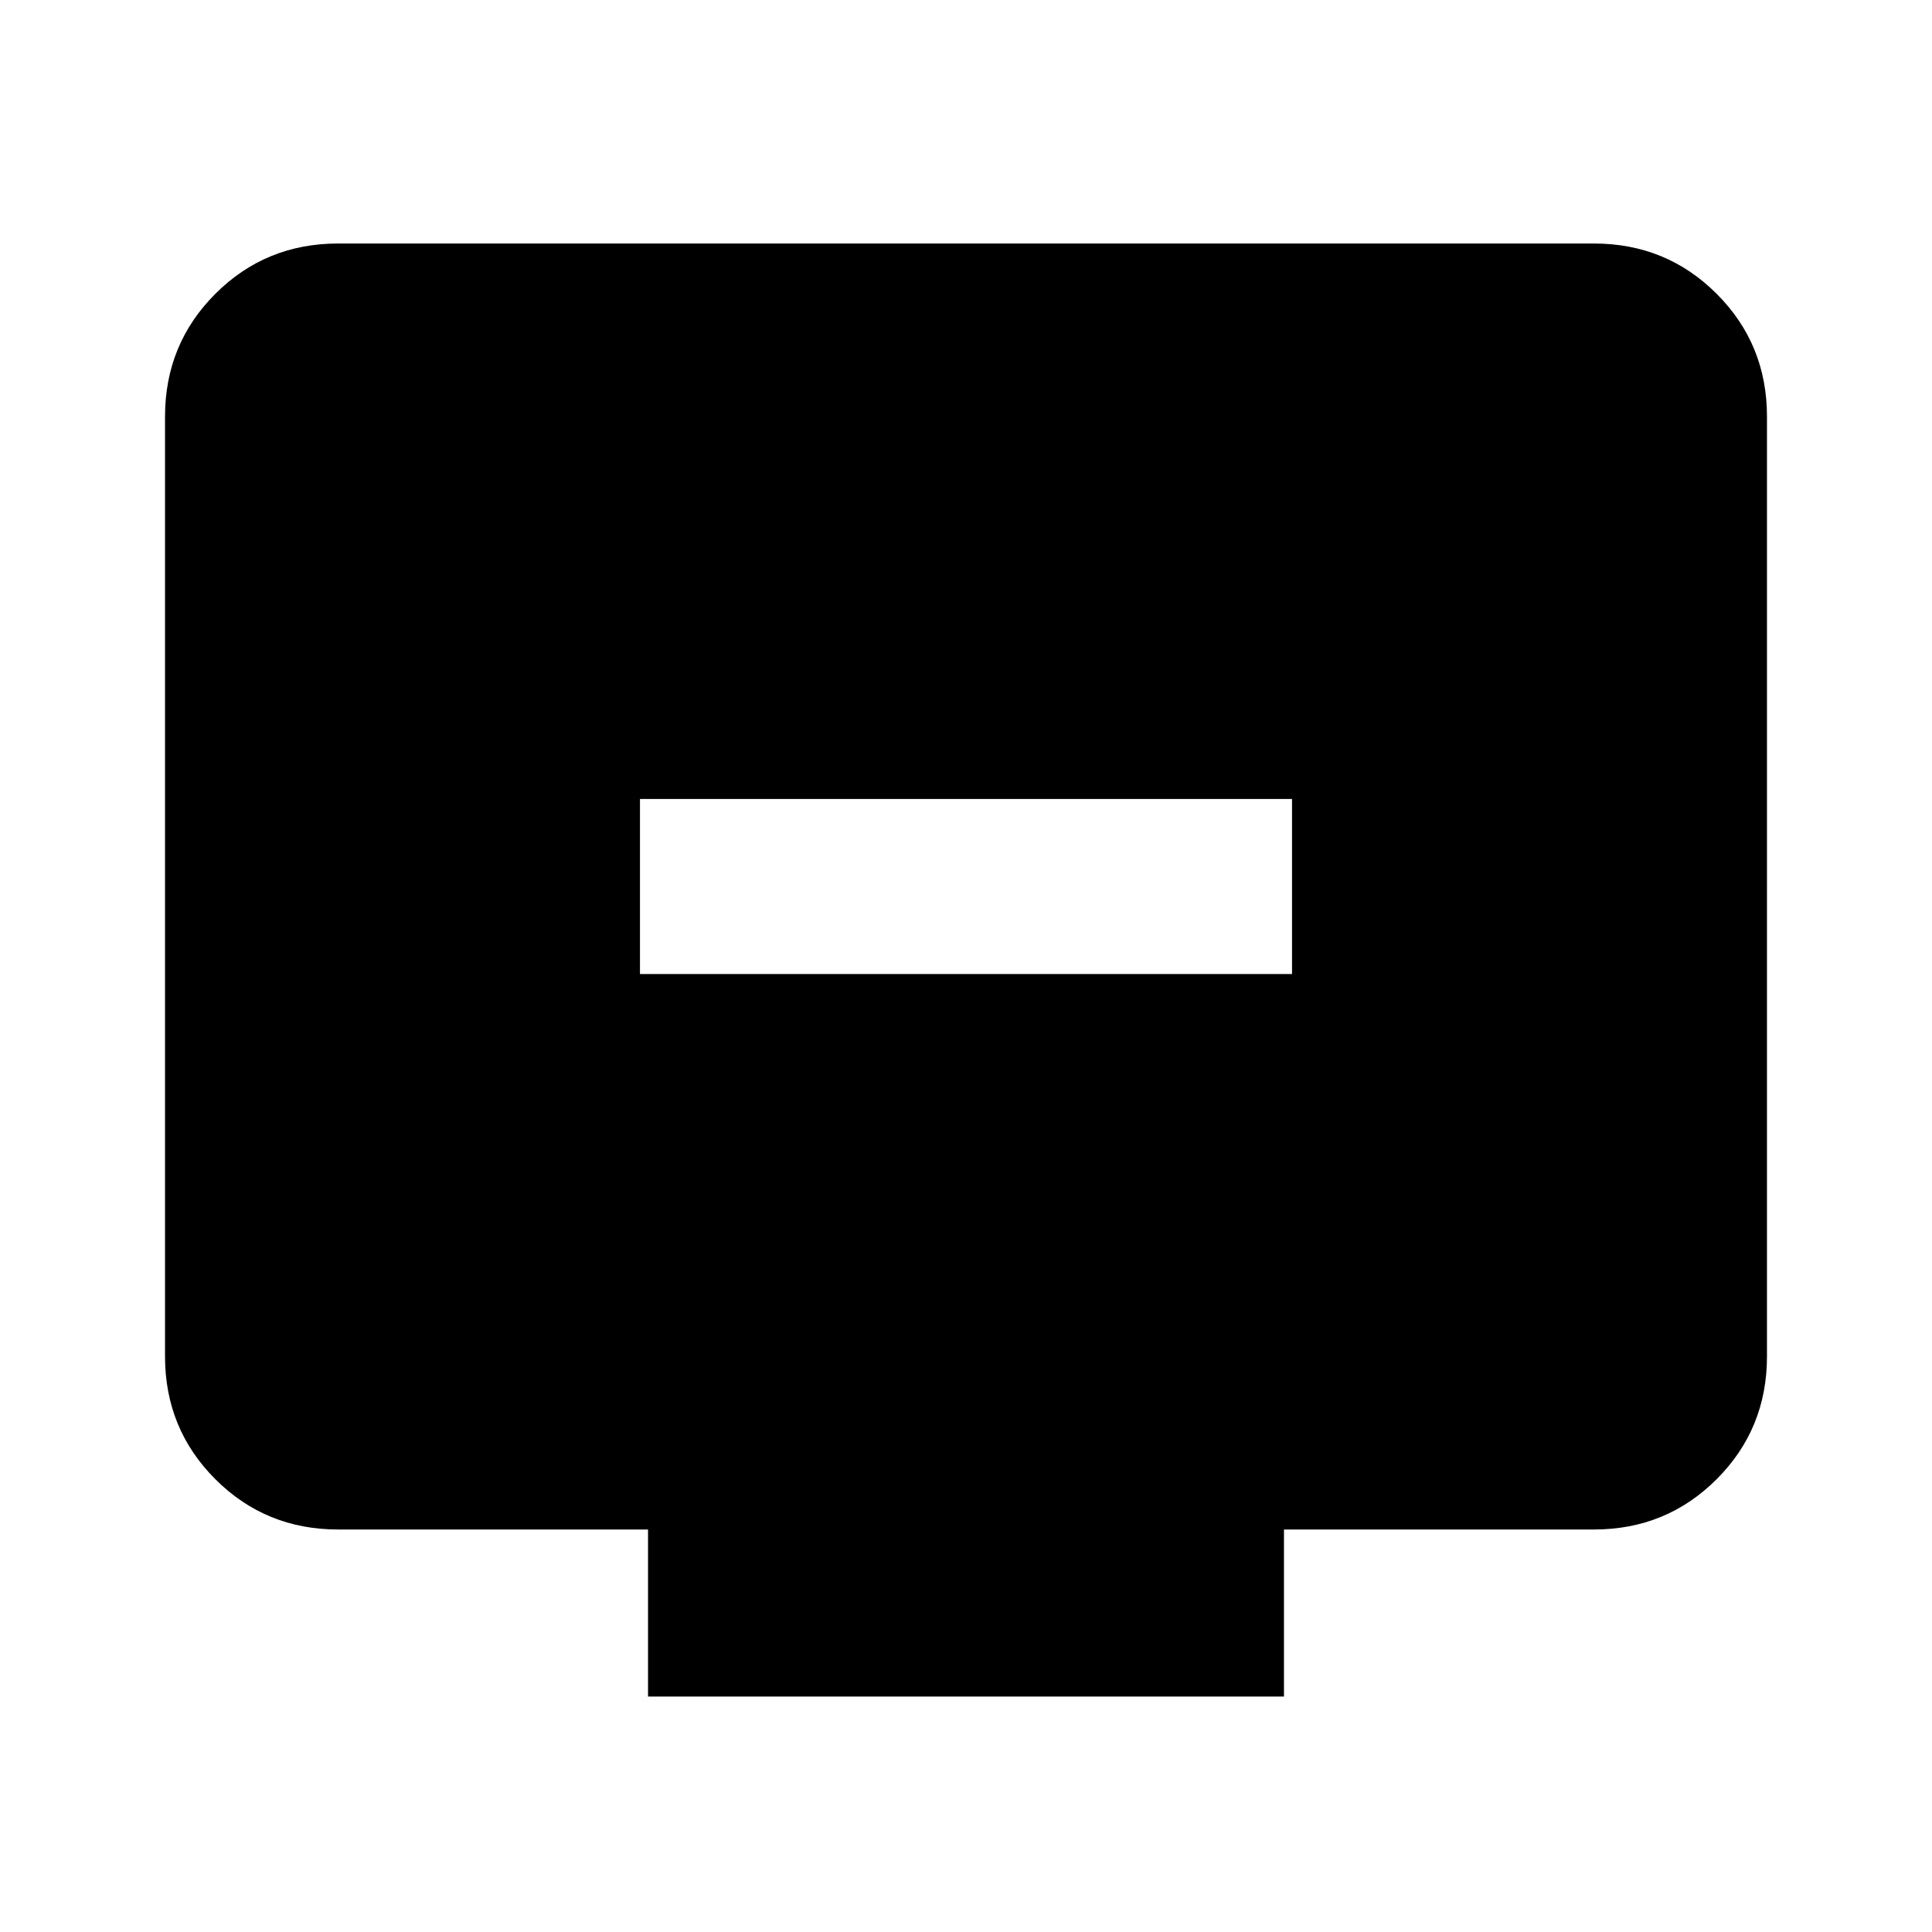 <svg xmlns="http://www.w3.org/2000/svg" height="24" width="24"><path d="M7.95 12.1h8.1V9.925h-8.1Zm.1 8.975V19H4.2q-.9 0-1.525-.625-.625-.625-.625-1.525V5.175q0-.9.625-1.525.625-.625 1.525-.625h15.6q.9 0 1.525.625.625.625.625 1.525V16.85q0 .9-.625 1.525Q20.7 19 19.8 19h-3.85v2.075Z"/></svg>
